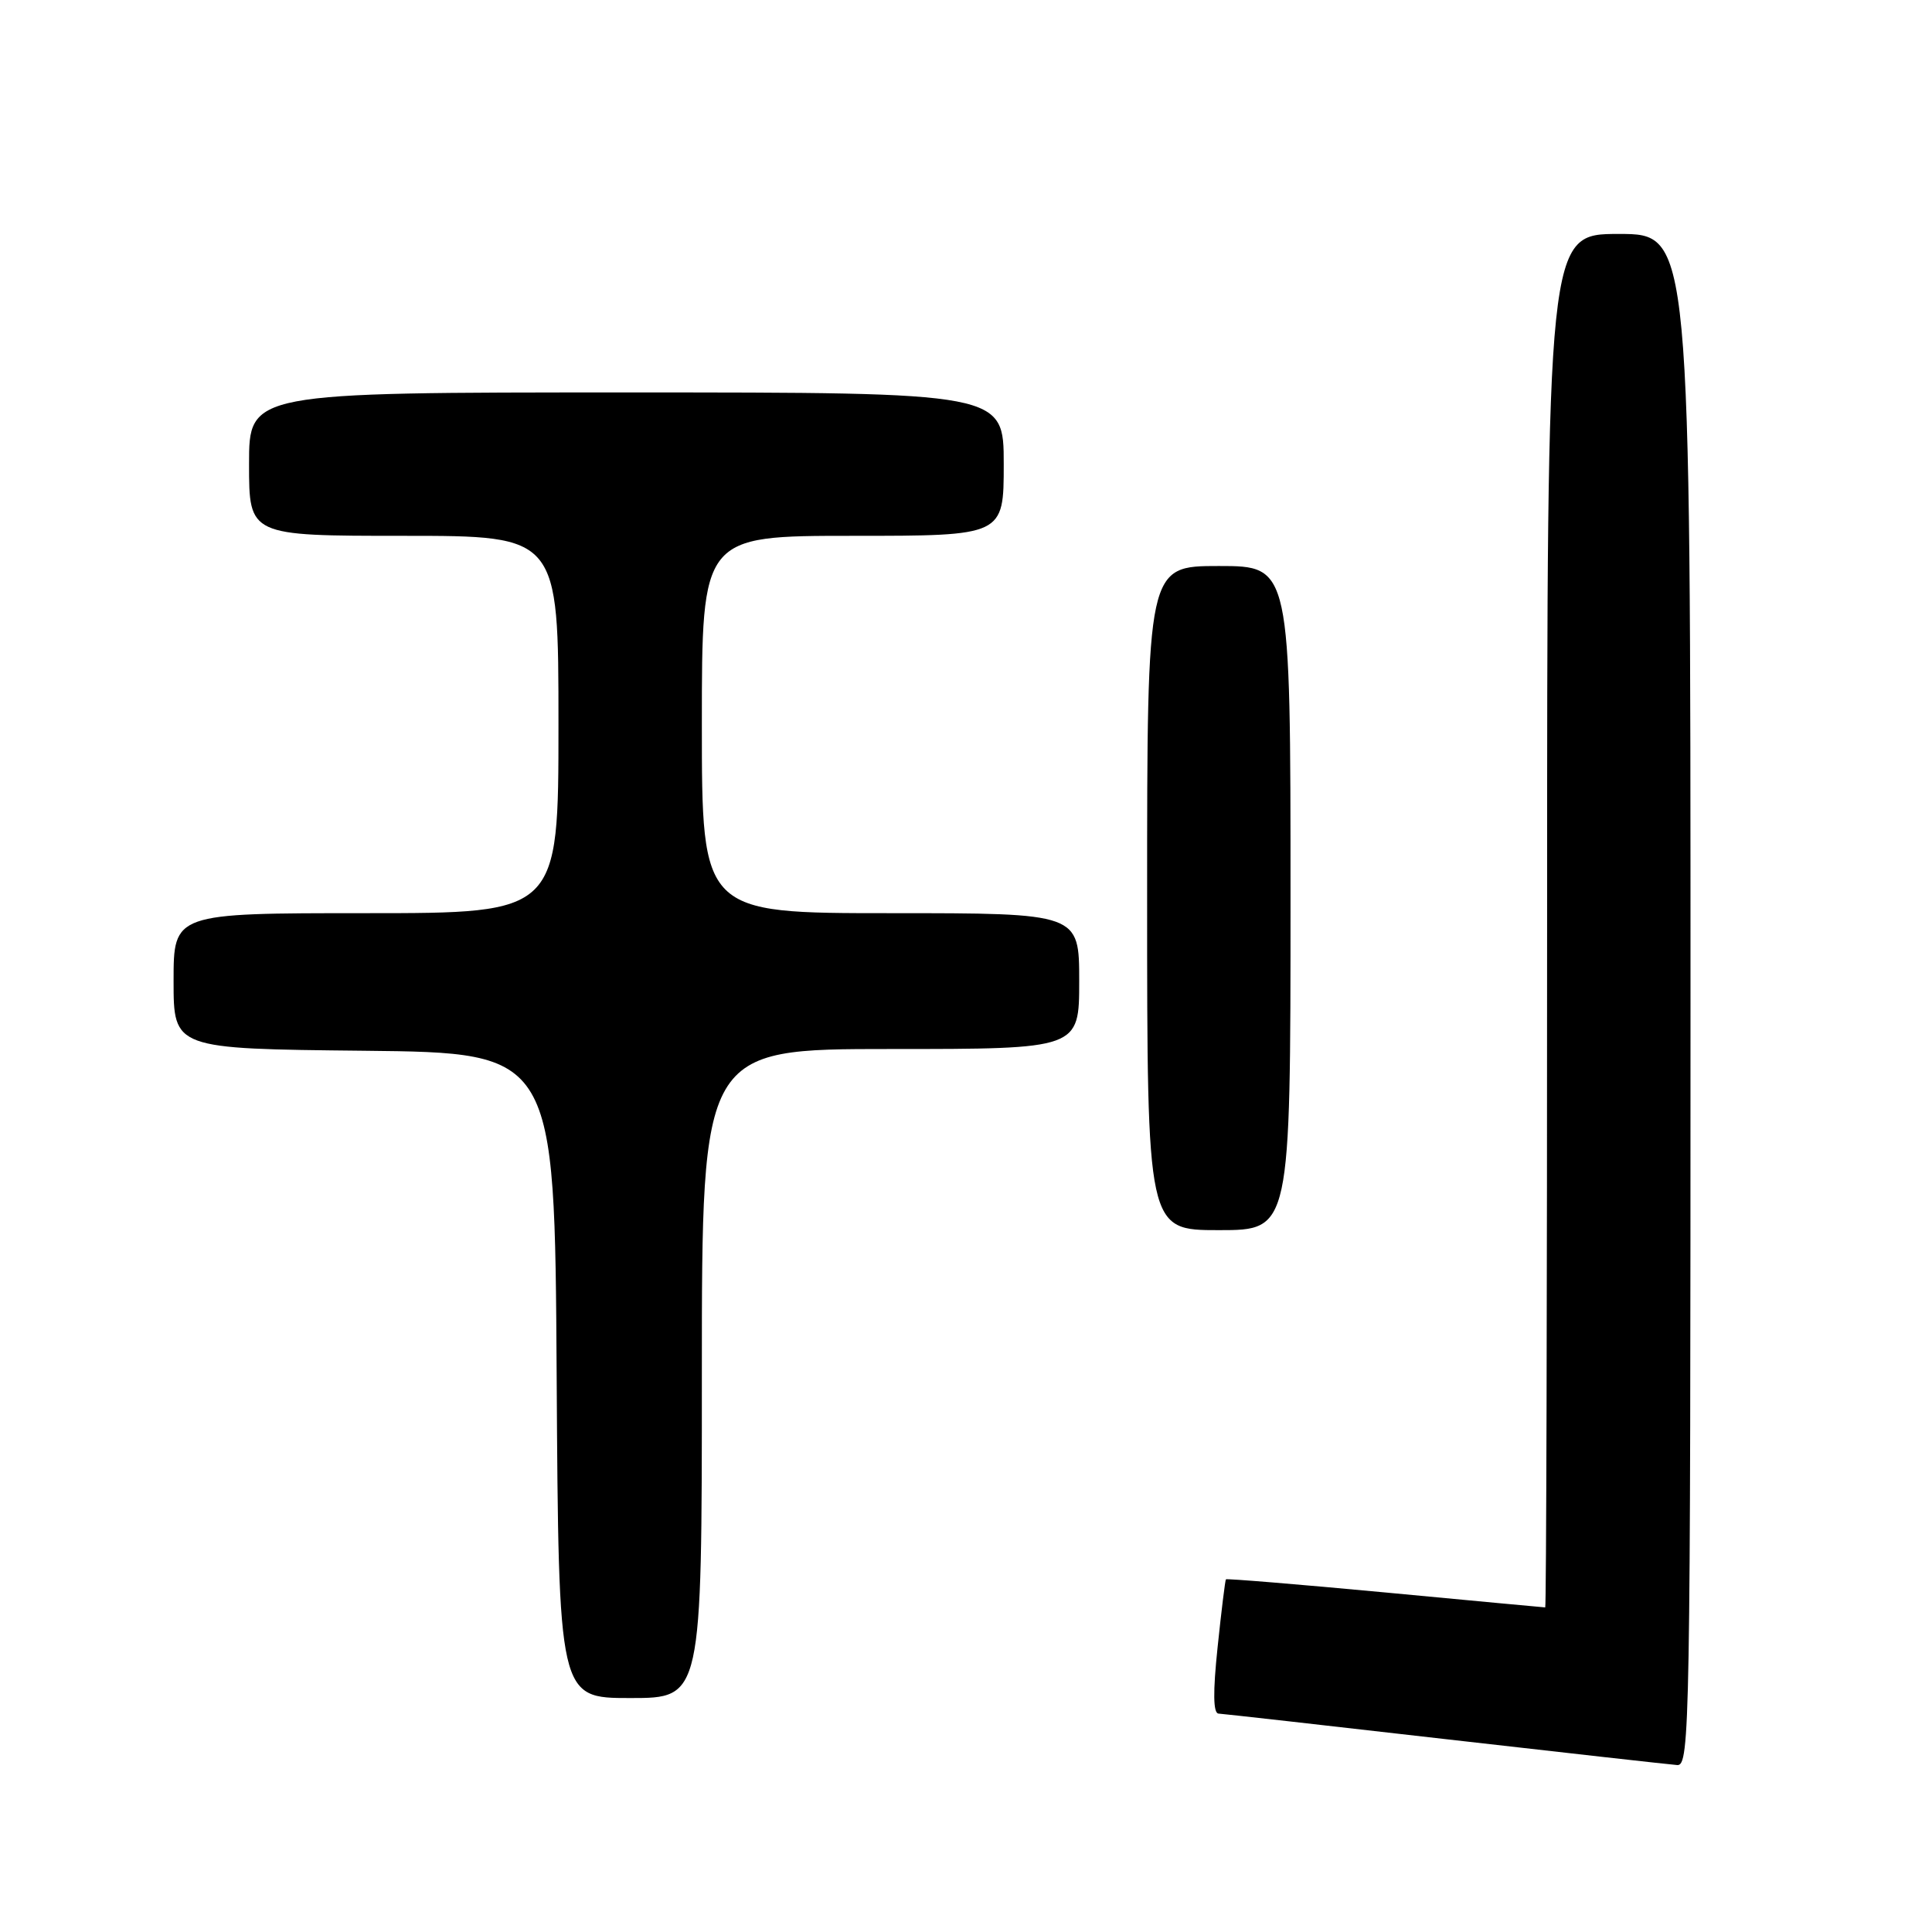 <?xml version="1.0" encoding="UTF-8" standalone="no"?>
<!DOCTYPE svg PUBLIC "-//W3C//DTD SVG 1.1//EN" "http://www.w3.org/Graphics/SVG/1.1/DTD/svg11.dtd" >
<svg xmlns="http://www.w3.org/2000/svg" xmlns:xlink="http://www.w3.org/1999/xlink" version="1.1" viewBox="0 0 256 256">
 <g >
 <path fill="currentColor"
d=" M 224.00 132.50 C 224.00 31.00 224.00 31.00 214.50 31.00 C 205.00 31.00 205.00 31.00 205.00 122.00 C 205.00 172.05 204.89 213.00 204.75 212.99 C 204.61 212.99 195.08 212.10 183.56 211.01 C 172.04 209.93 162.54 209.15 162.44 209.27 C 162.34 209.40 161.84 213.44 161.34 218.25 C 160.71 224.22 160.75 227.02 161.46 227.06 C 162.03 227.09 175.55 228.61 191.50 230.44 C 207.45 232.26 221.29 233.81 222.25 233.88 C 223.91 233.99 224.00 228.55 224.00 132.50 Z  M 93.00 182.00 C 93.00 139.00 93.00 139.00 118.00 139.00 C 143.00 139.00 143.00 139.00 143.00 130.00 C 143.00 121.00 143.00 121.00 118.00 121.00 C 93.00 121.00 93.00 121.00 93.00 96.00 C 93.00 71.00 93.00 71.00 113.00 71.00 C 133.00 71.00 133.00 71.00 133.00 61.50 C 133.00 52.00 133.00 52.00 83.00 52.00 C 33.00 52.00 33.00 52.00 33.00 61.50 C 33.00 71.00 33.00 71.00 53.50 71.00 C 74.00 71.00 74.00 71.00 74.00 96.00 C 74.00 121.00 74.00 121.00 48.50 121.00 C 23.00 121.00 23.00 121.00 23.00 129.98 C 23.00 138.97 23.00 138.97 48.25 139.23 C 73.50 139.50 73.50 139.50 73.76 182.25 C 74.02 225.00 74.02 225.00 83.51 225.00 C 93.00 225.00 93.00 225.00 93.00 182.00 Z  M 171.00 119.00 C 171.00 75.00 171.00 75.00 161.50 75.00 C 152.00 75.00 152.00 75.00 152.00 119.00 C 152.00 163.00 152.00 163.00 161.50 163.00 C 171.00 163.00 171.00 163.00 171.00 119.00 Z "/>
</g>
</svg>